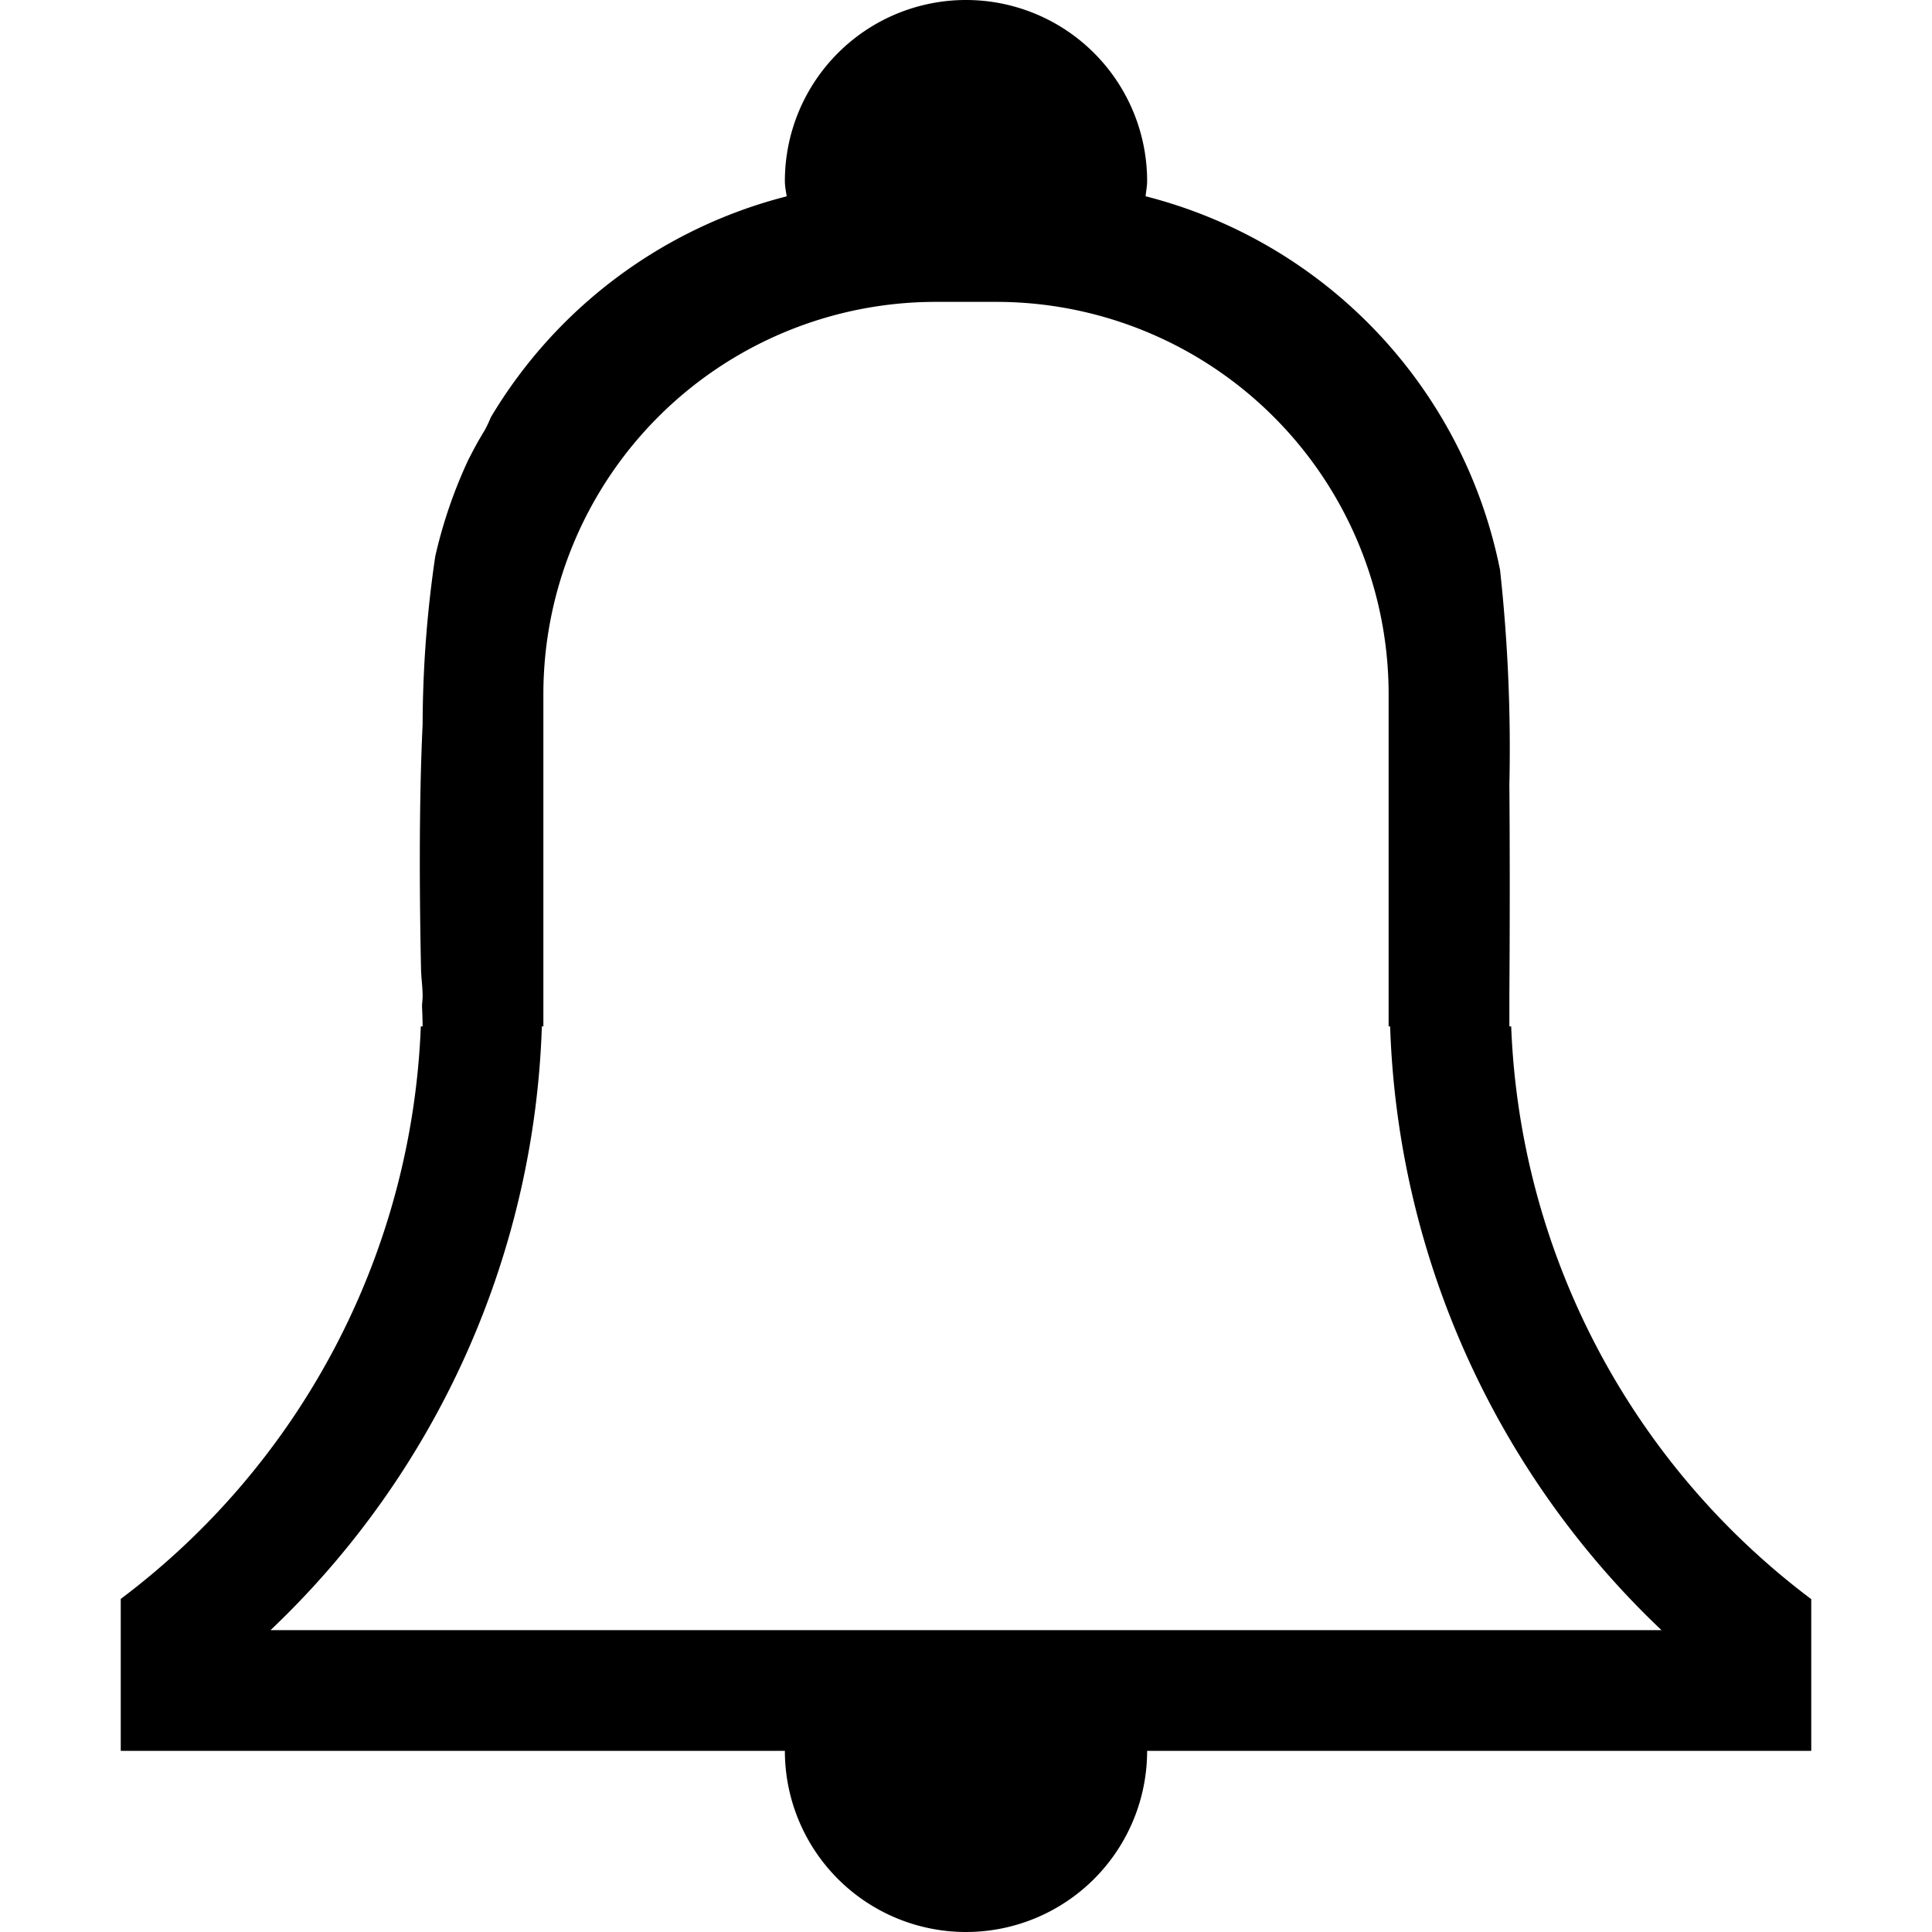 <?xml version="1.0" standalone="no"?><!DOCTYPE svg PUBLIC "-//W3C//DTD SVG 1.1//EN" "http://www.w3.org/Graphics/SVG/1.1/DTD/svg11.dtd"><svg t="1626259673008" class="icon" viewBox="0 0 1024 1024" version="1.1" xmlns="http://www.w3.org/2000/svg" p-id="2018" xmlns:xlink="http://www.w3.org/1999/xlink" width="200" height="200"><defs><style type="text/css"></style></defs><path d="M608 928a96 96 0 0 1-192 0H64v-80.544A398.816 398.816 0 0 0 223.04 544H224s0-3.872-0.32-10.432c0-1.888 0.32-3.68 0.32-5.568 0-4.64-0.672-9.12-0.832-13.76-0.704-32.448-1.312-85.664 0.832-130.24a619.296 619.296 0 0 1 6.688-89.088 253.76 253.76 0 0 1 17.408-50.944c2.688-5.28 5.472-10.56 8.864-16a74.304 74.304 0 0 0 3.2-6.816 256.352 256.352 0 0 1 156.8-117.088C416.576 101.408 416 98.784 416 96a96 96 0 0 1 192 0c0 2.752-0.576 5.344-0.8 8.032a256 256 0 0 1 187.808 197.824 0.576 0.576 0 0 0 0-0.224A871.104 871.104 0 0 1 800 416c0.32 40.032 0.192 86.144 0 110.592V544h0.96A398.816 398.816 0 0 0 960 847.584V928H608z m128.8-384H736v-176A208 208 0 0 0 528 160h-32A208 208 0 0 0 288 368V544h-0.8a462.048 462.048 0 0 1-143.808 320h737.216a462.048 462.048 0 0 1-143.808-320z" p-id="2019"></path></svg>